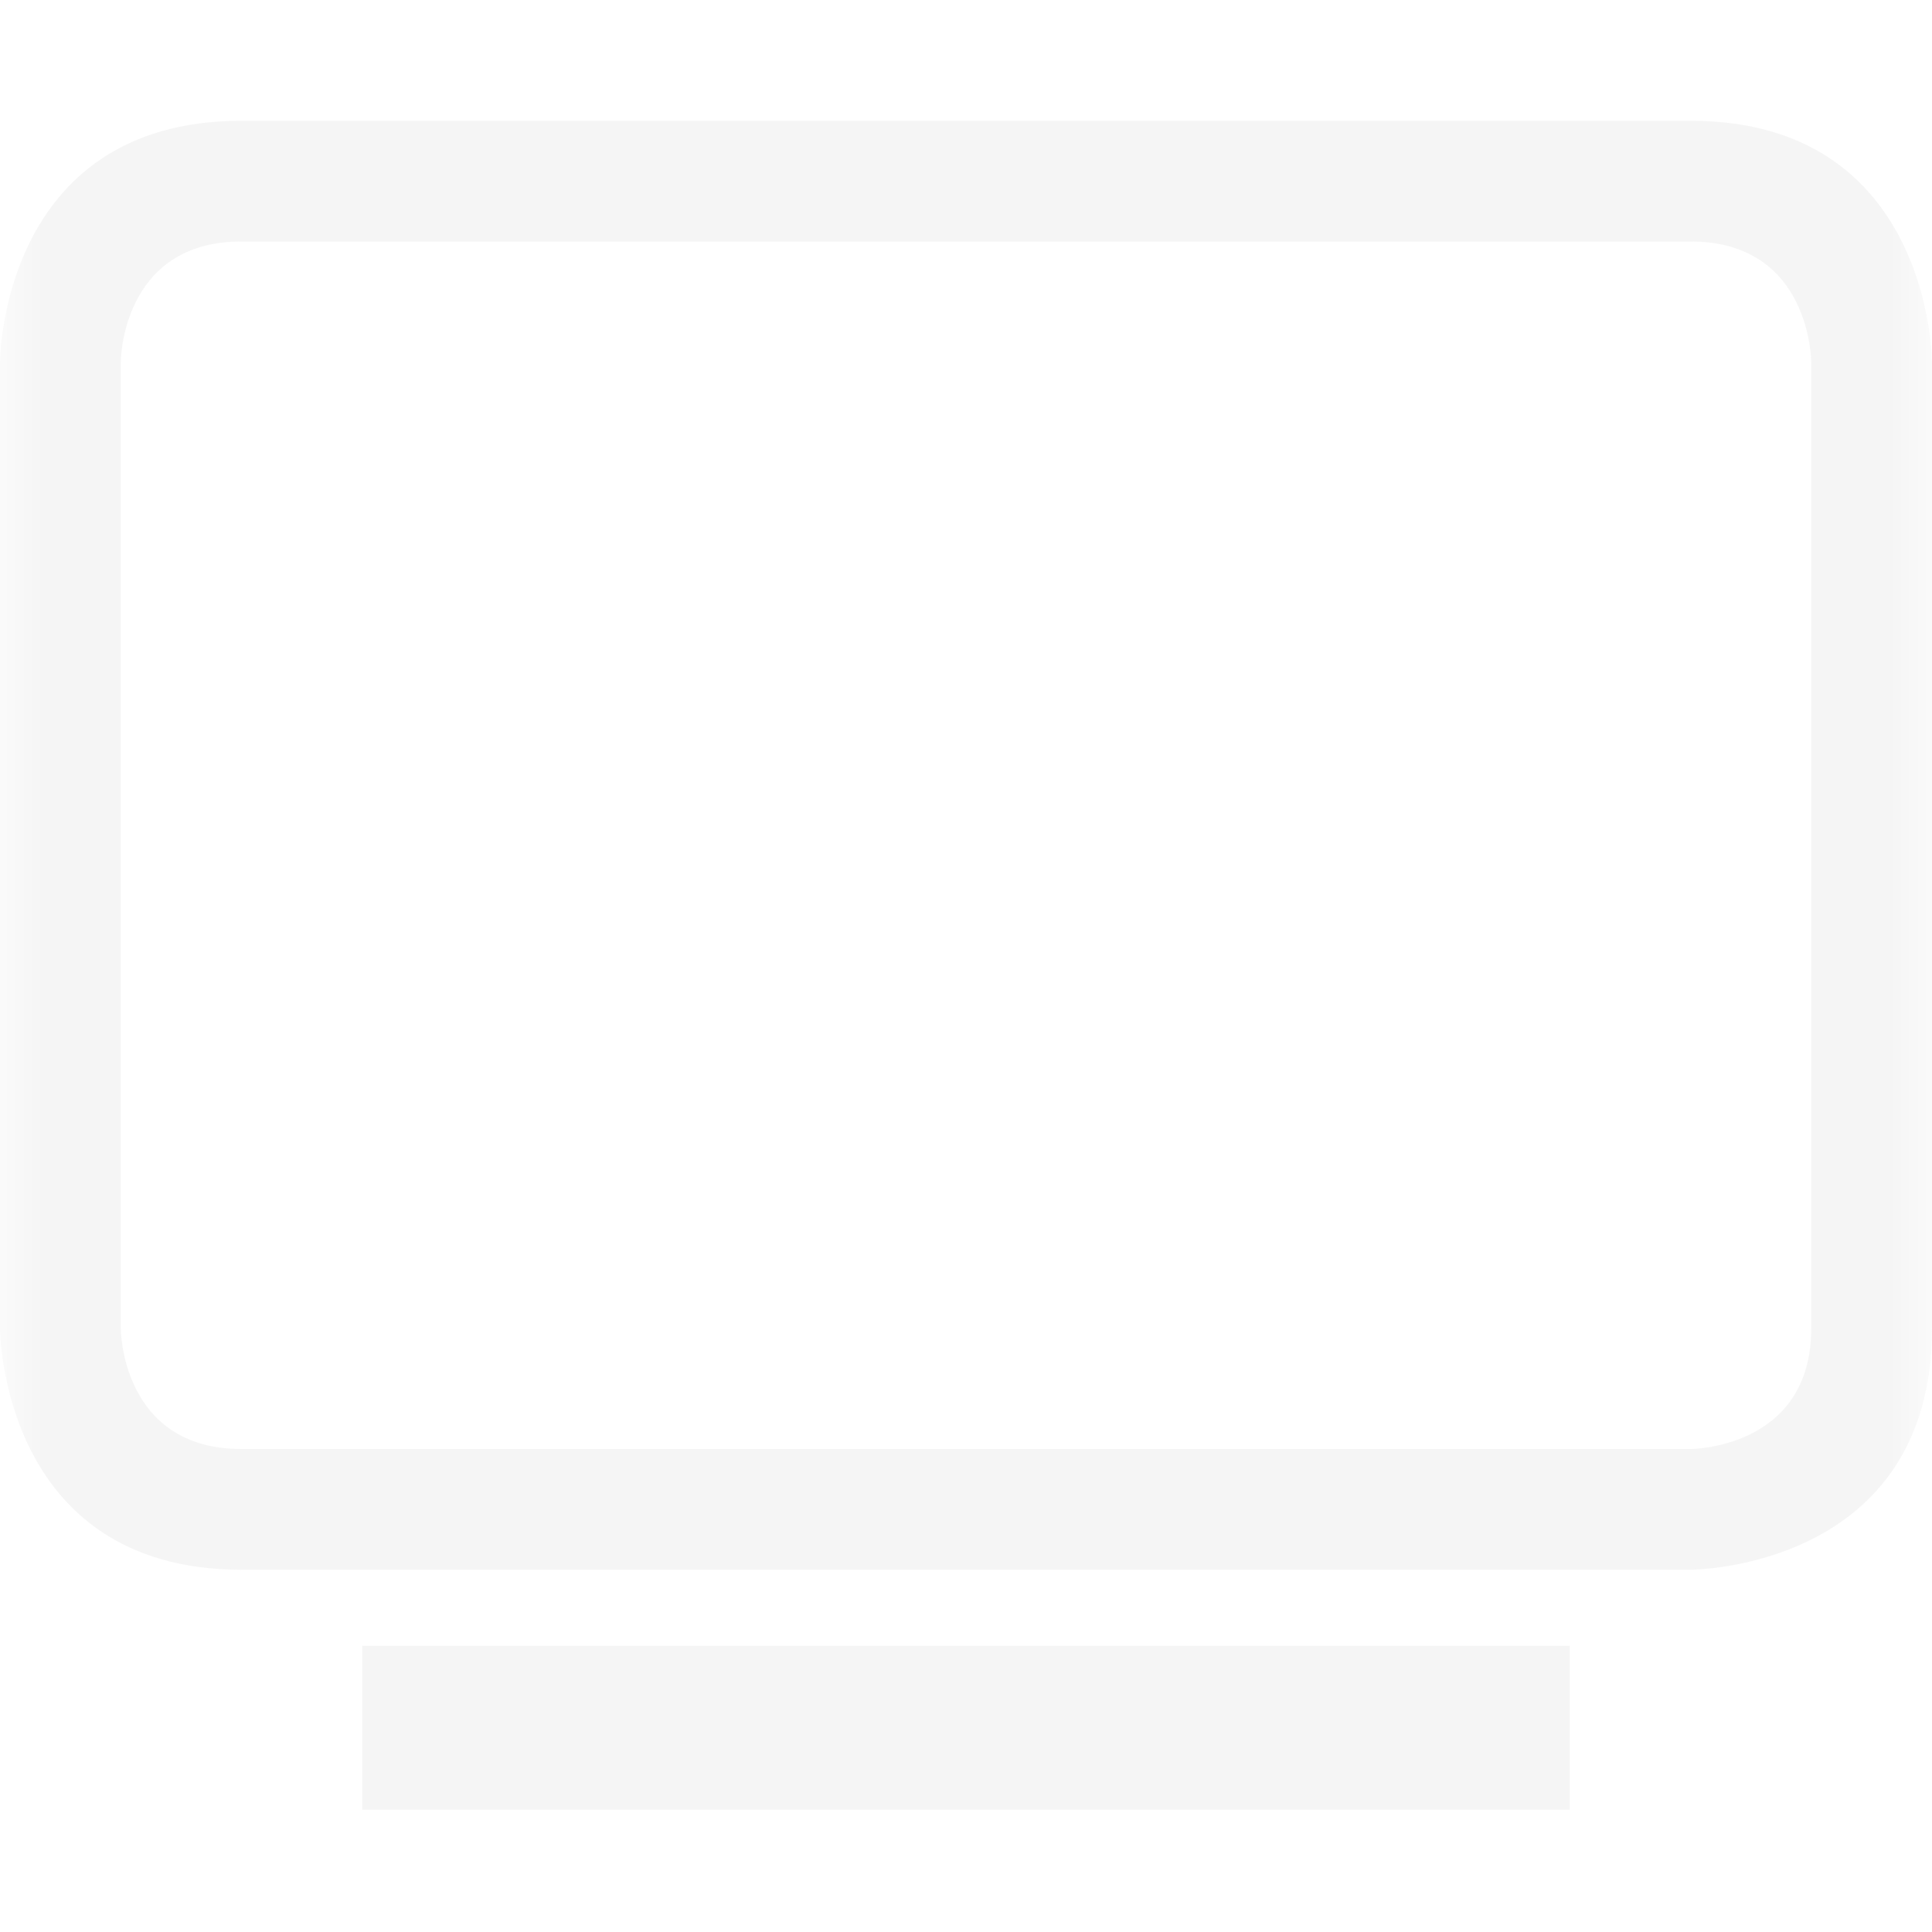 
<svg xmlns="http://www.w3.org/2000/svg" xmlns:xlink="http://www.w3.org/1999/xlink" width="24px" height="24px" viewBox="0 0 24 24" version="1.1">
<defs>
<filter id="alpha" filterUnits="objectBoundingBox" x="0%" y="0%" width="100%" height="100%">
  <feColorMatrix type="matrix" in="SourceGraphic" values="0 0 0 0 1 0 0 0 0 1 0 0 0 0 1 0 0 0 1 0"/>
</filter>
<mask id="mask0">
  <g filter="url(#alpha)">
<rect x="0" y="0" width="24" height="24" style="fill:rgb(0%,0%,0%);fill-opacity:0.3;stroke:none;"/>
  </g>
</mask>
<clipPath id="clip1">
  <rect x="0" y="0" width="24" height="24"/>
</clipPath>
<g id="surface5" clip-path="url(#clip1)">
<path style=" stroke:none;fill-rule:nonzero;fill:rgb(87.451%,87.451%,87.451%);fill-opacity:1;" d="M 19.5 20.445 L 4.5 20.445 L 4.5 22.48 L 19.5 22.48 Z M 3 1.5 C 0 1.5 0 4.5 0 4.5 L 0 16.5 C 0 16.5 0 19.5 3 19.5 L 21 19.5 C 21 19.5 24 19.5 24 16.5 L 24 4.5 C 24 4.5 24 1.5 21 1.5 Z M 3 3 L 21 3 C 22.5 3 22.5 4.5 22.5 4.5 L 22.5 16.5 C 22.5 18 21 18 21 18 L 3 18 C 1.5 18 1.5 16.5 1.5 16.5 L 1.5 4.5 C 1.5 4.5 1.5 3 3 3 Z M 3 3 "/>
</g>
</defs>
<g id="surface1">
<use xlink:href="#surface5" mask="url(#mask0)"/>
</g>
</svg>
